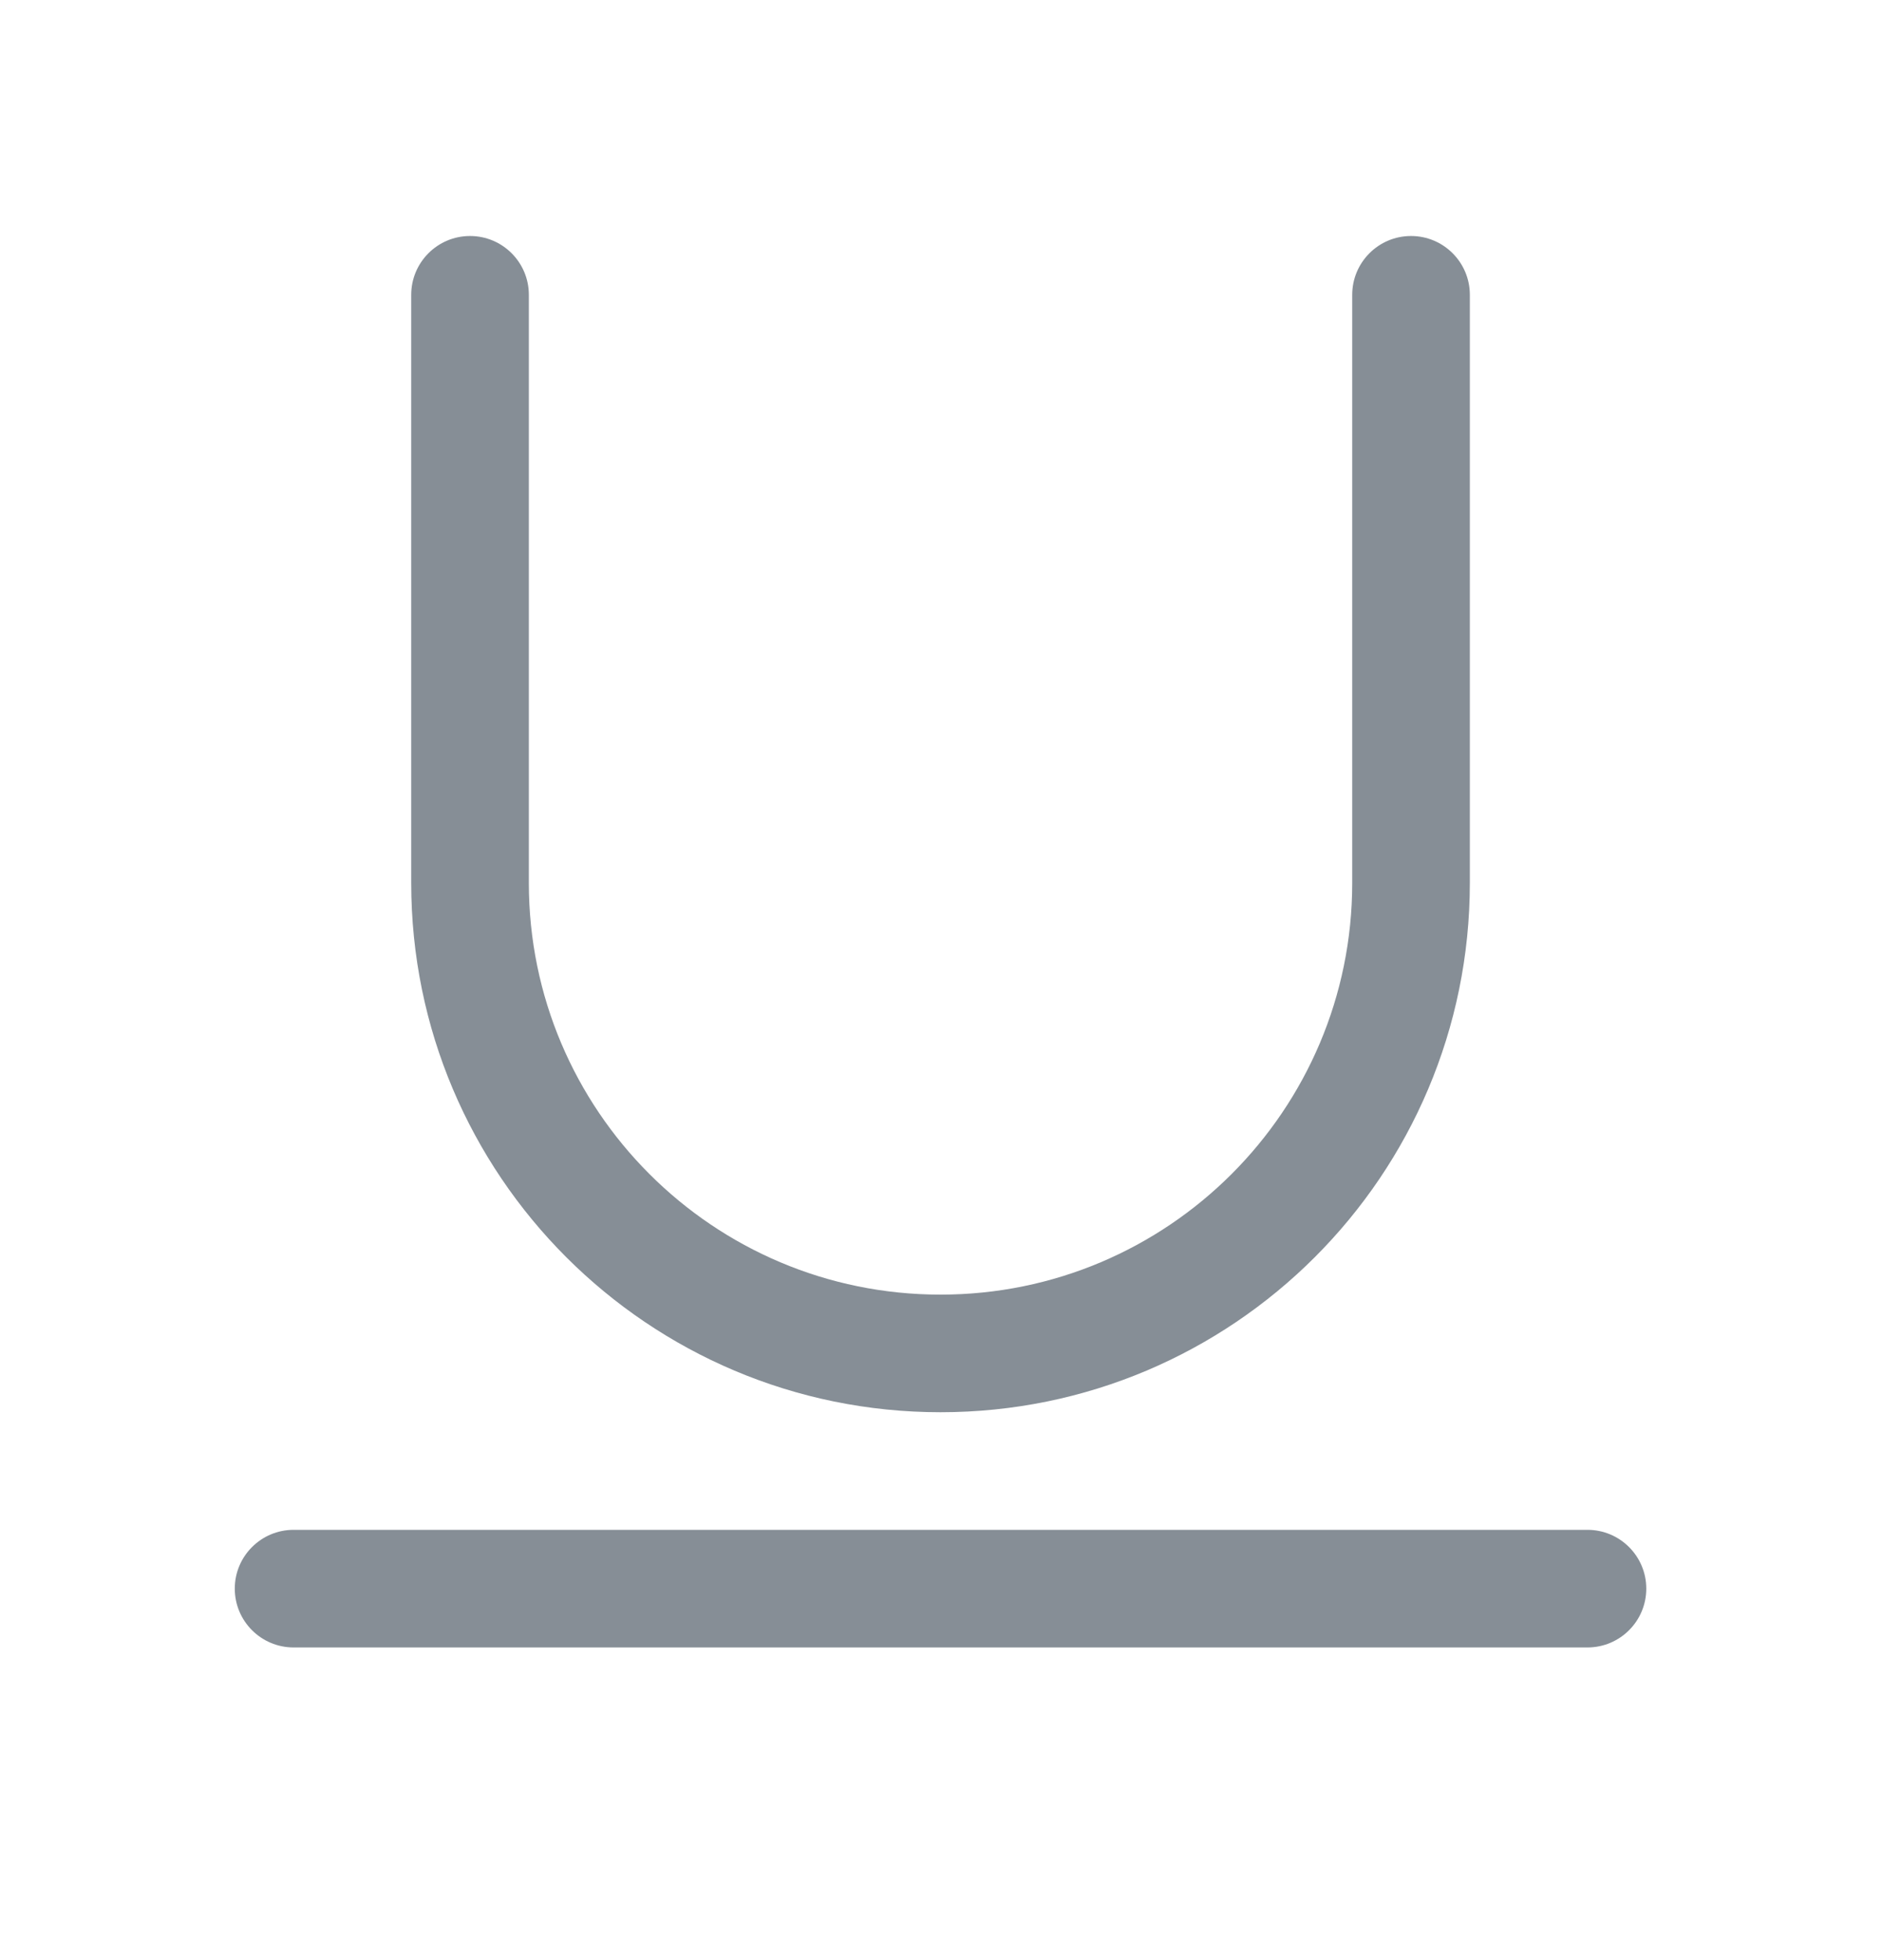 <svg width="24" height="25" viewBox="0 0 24 25" fill="none" xmlns="http://www.w3.org/2000/svg">
<path fill-rule="evenodd" clip-rule="evenodd" d="M5.994 3.01C6.408 3.01 6.744 3.346 6.744 3.76V11.261C6.744 14.161 9.095 16.512 11.994 16.512C14.893 16.512 17.244 14.161 17.244 11.261V3.76C17.244 3.346 17.58 3.01 17.994 3.01C18.408 3.01 18.744 3.346 18.744 3.76V11.261C18.744 14.989 15.722 18.012 11.994 18.012C8.266 18.012 5.244 14.989 5.244 11.261V3.76C5.244 3.346 5.58 3.01 5.994 3.01ZM2.994 20.262C2.994 19.848 3.33 19.512 3.744 19.512H20.244C20.658 19.512 20.994 19.848 20.994 20.262C20.994 20.676 20.658 21.012 20.244 21.012H3.744C3.33 21.012 2.994 20.676 2.994 20.262Z" fill="#868E96"/>
</svg>

